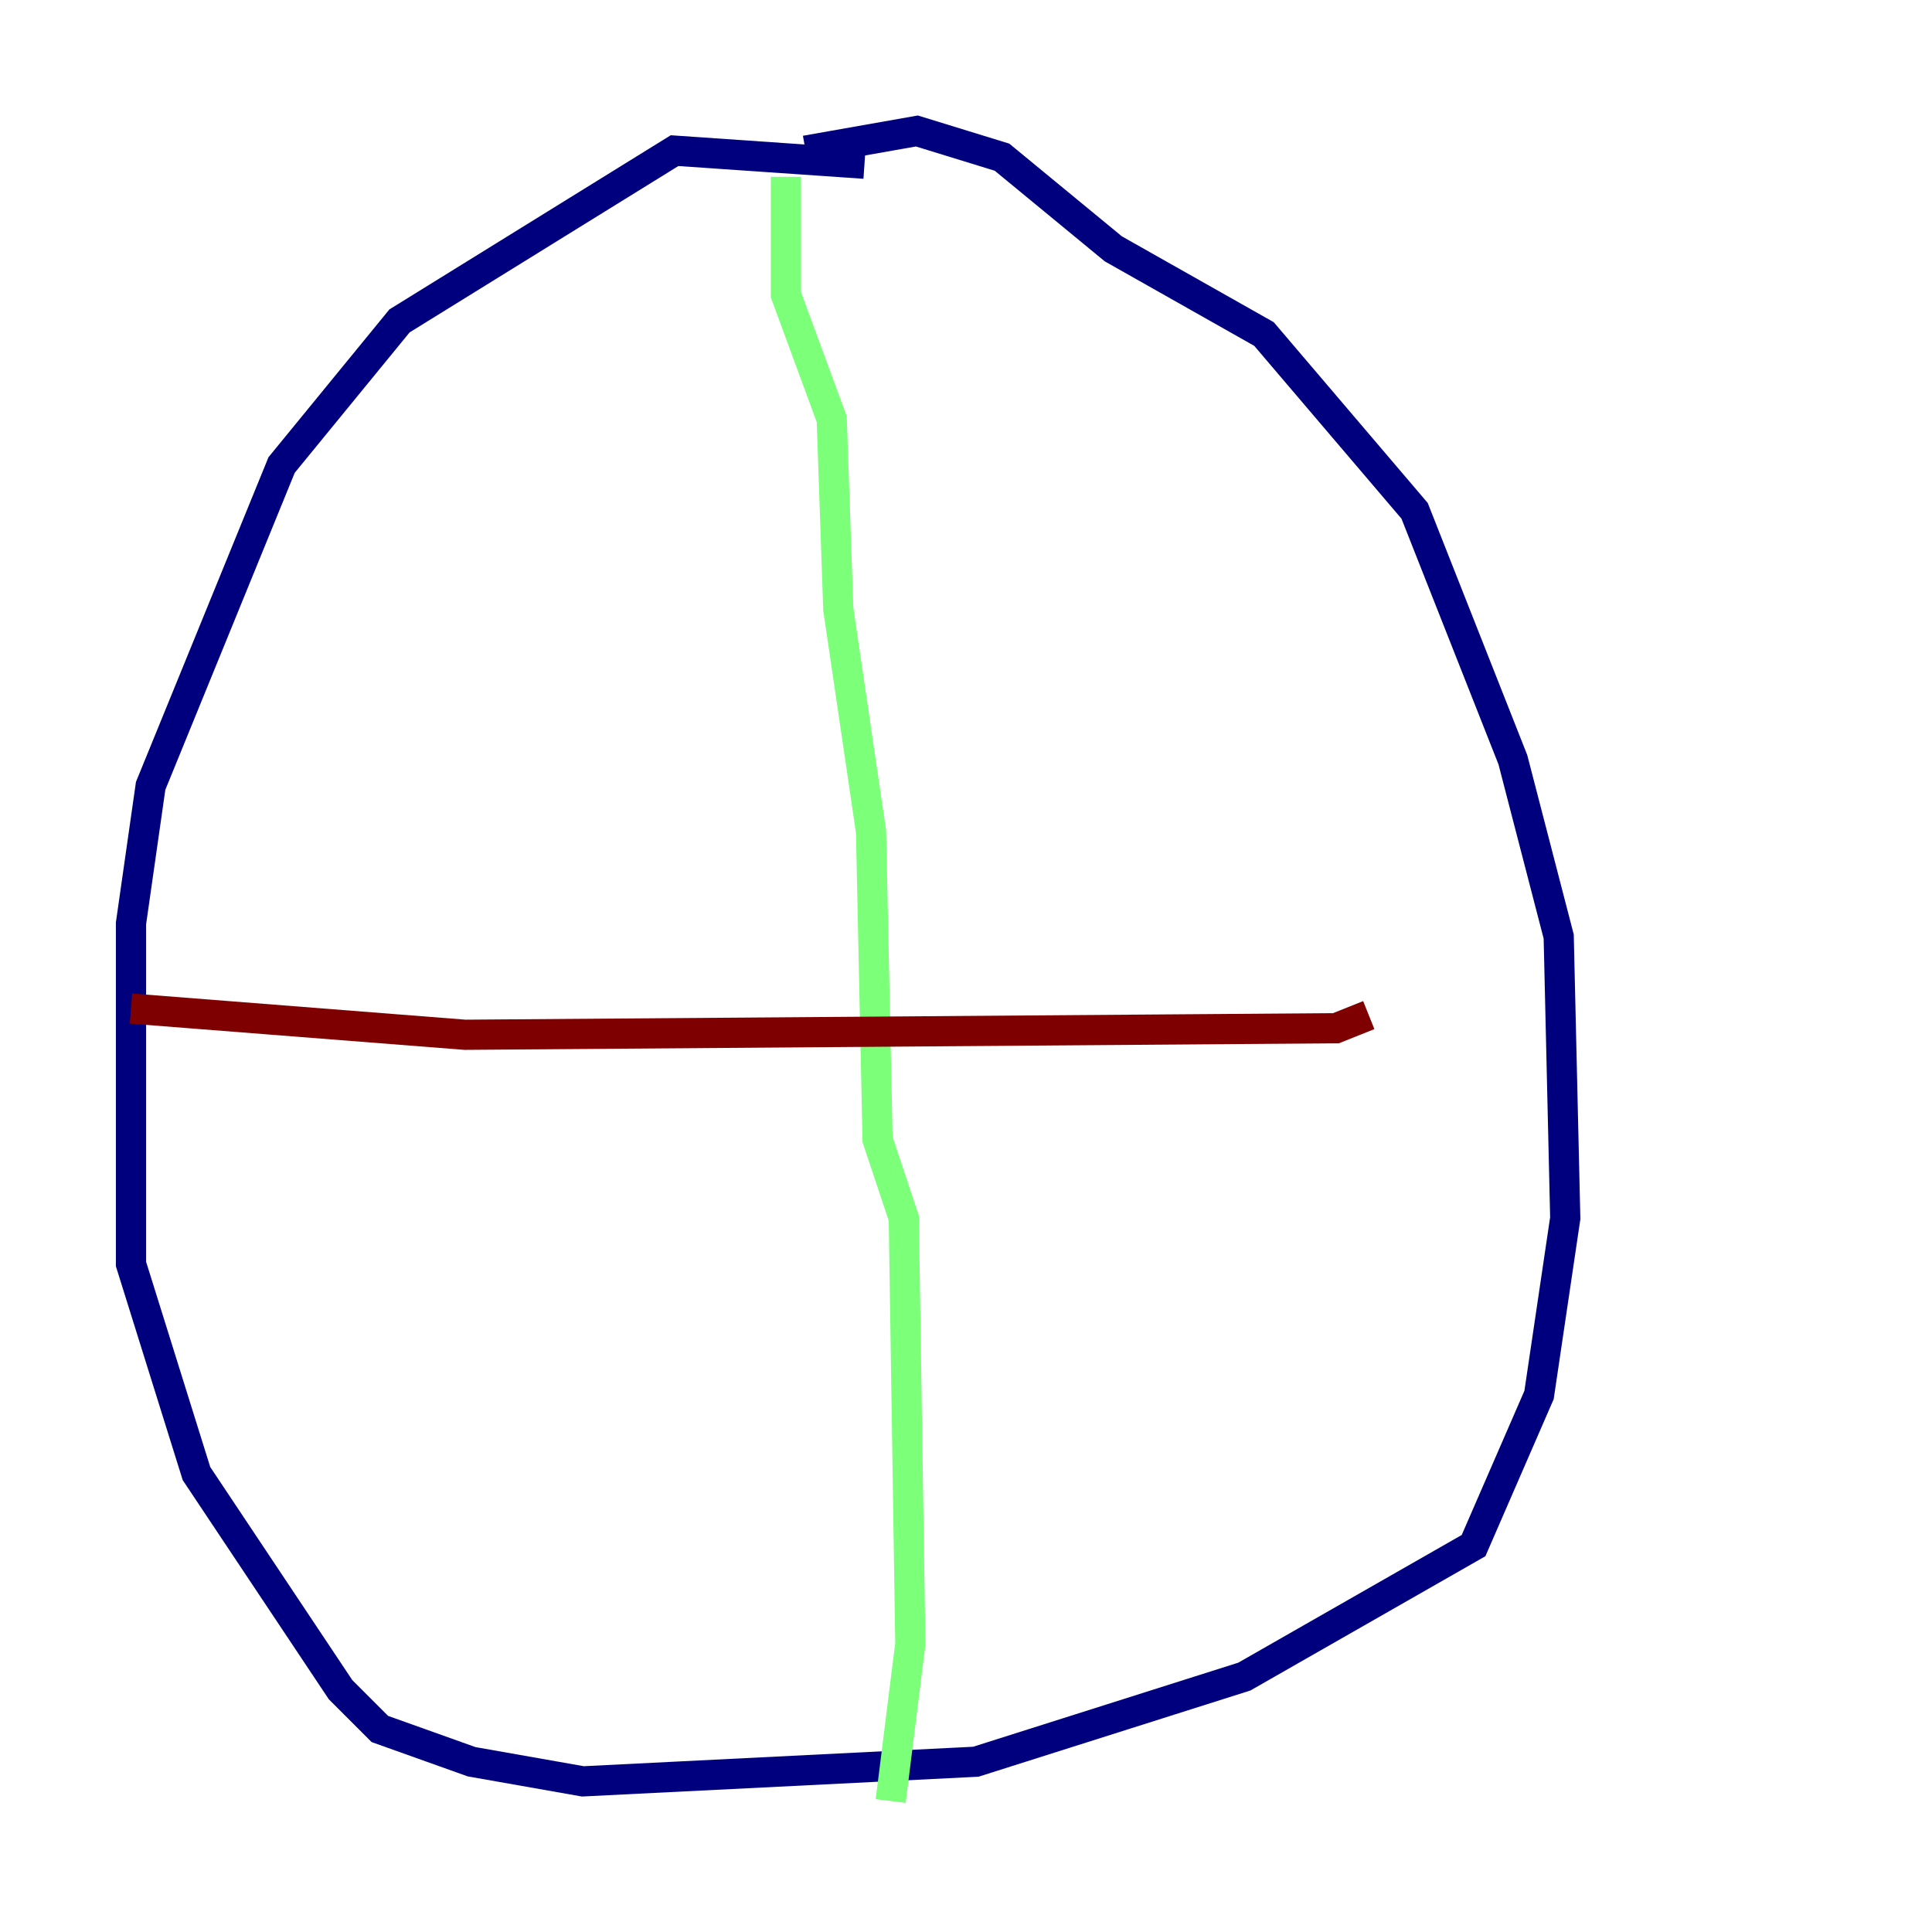 <?xml version="1.0" encoding="utf-8" ?>
<svg baseProfile="tiny" height="128" version="1.2" viewBox="0,0,128,128" width="128" xmlns="http://www.w3.org/2000/svg" xmlns:ev="http://www.w3.org/2001/xml-events" xmlns:xlink="http://www.w3.org/1999/xlink"><defs /><polyline fill="none" points="57.275,10.848 44.691,9.98 26.468,21.261 18.658,30.807 9.98,52.068 8.678,61.18 8.678,83.742 13.017,97.627 22.563,111.946 25.166,114.549 31.241,116.719 38.617,118.02 64.651,116.719 82.441,111.078 97.627,102.4 101.966,92.42 103.702,80.705 103.268,62.047 100.231,50.332 93.722,33.844 83.742,22.129 73.763,16.488 66.386,10.414 60.746,8.678 53.37,9.98" stroke="#00007f" stroke-width="2" /><polyline fill="none" points="52.068,11.715 52.068,19.525 55.105,27.77 55.539,40.352 57.709,55.105 58.142,75.498 59.878,80.705 60.312,108.909 59.01,119.322" stroke="#7cff79" stroke-width="2" /><polyline fill="none" points="8.678,66.82 30.807,68.556 88.515,68.122 90.685,67.254" stroke="#7f0000" stroke-width="2" /></svg>